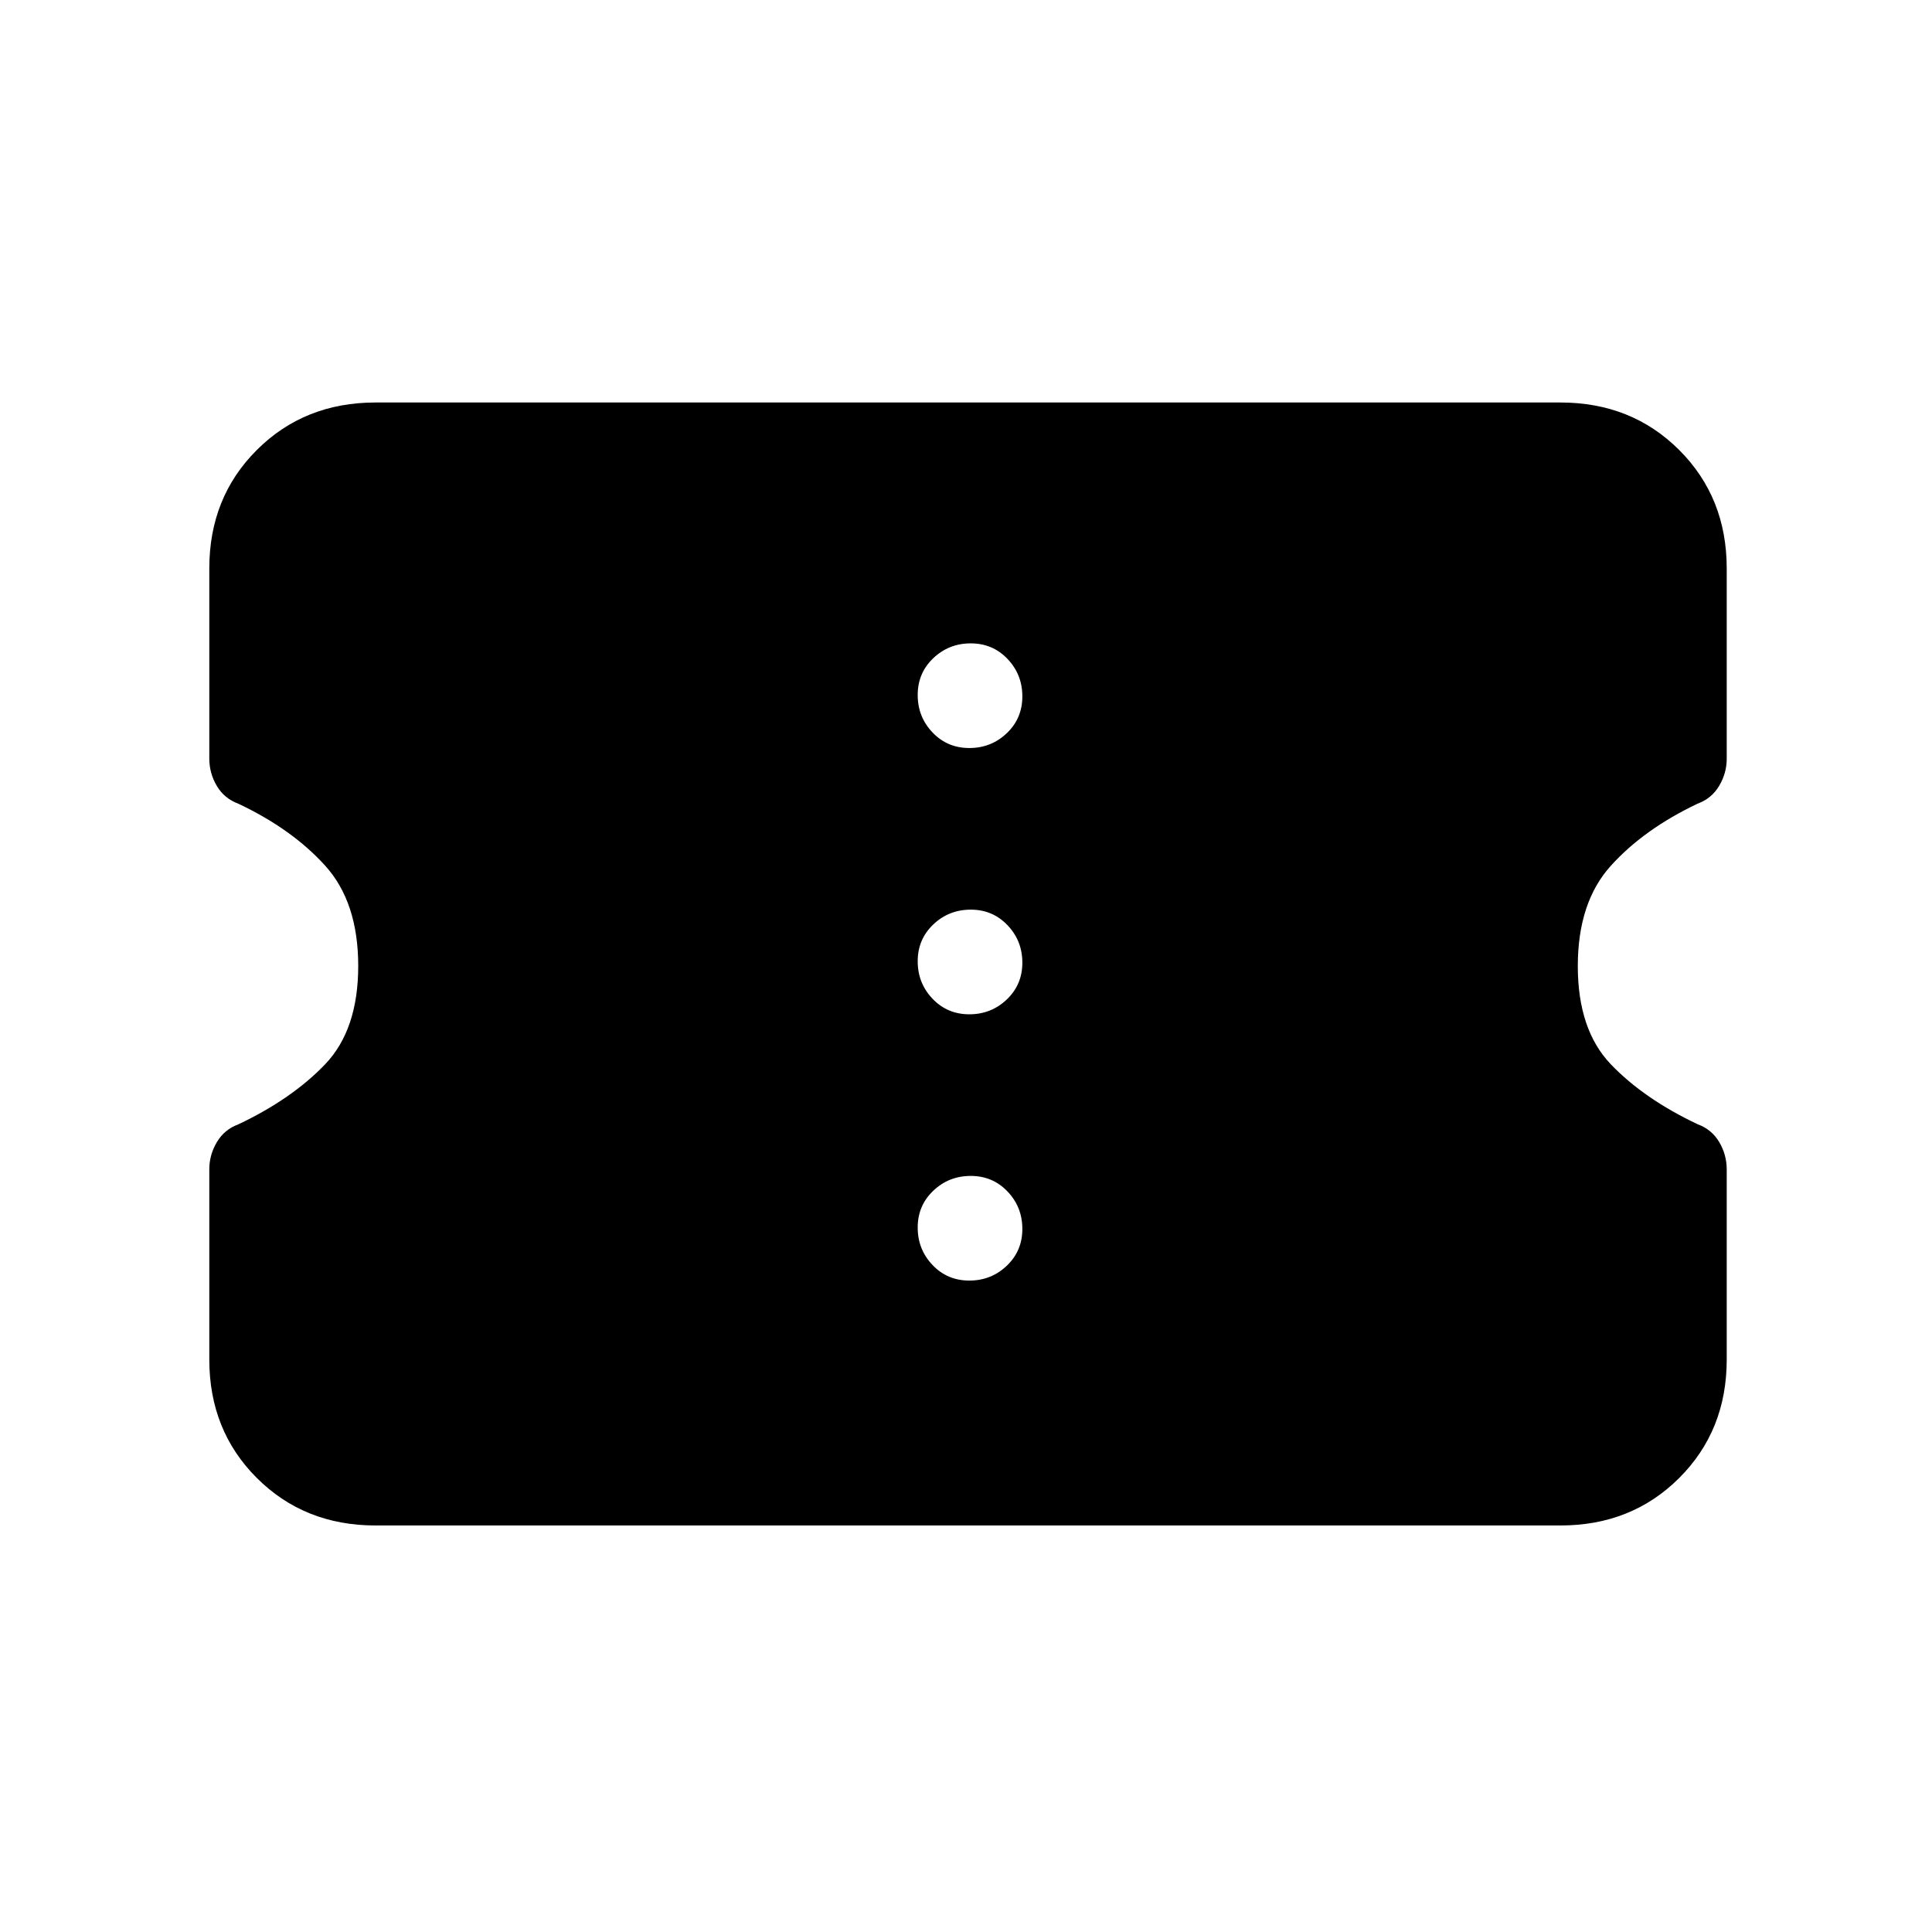 <svg xmlns="http://www.w3.org/2000/svg" height="20" viewBox="0 -960 960 960" width="20"><path d="M186.62-202q-35.36 0-58.99-23.59Q104-249.18 104-284.47v-94.5q0-7.16 3.74-13.48 3.73-6.32 10.76-8.9 26.65-12.65 43.08-29.84Q178-448.37 178-480.03q0-31.66-16.42-49.82-16.43-18.15-43.08-30.76-7.03-2.58-10.76-8.86-3.74-6.29-3.74-13.68v-94.42q0-35.28 23.63-58.85Q151.26-760 186.62-760h588.76q35.36 0 58.99 23.59Q858-712.82 858-677.53v94.5q0 7.16-3.74 13.48-3.73 6.32-10.76 8.9-26.65 12.65-43.08 30.84Q784-511.63 784-479.97q0 31.66 16.42 48.82 16.43 17.15 43.08 29.76 7.03 2.58 10.76 8.86 3.74 6.29 3.74 13.68v94.42q0 35.28-23.63 58.85Q810.74-202 775.38-202H186.62Zm295.02-121.69q10.9 0 18.63-7.37 7.73-7.38 7.73-18.27 0-10.9-7.37-18.63-7.37-7.73-18.27-7.73-10.9 0-18.63 7.37-7.73 7.37-7.73 18.27 0 10.9 7.37 18.63 7.37 7.73 18.27 7.73Zm0-132.31q10.9 0 18.63-7.37 7.73-7.37 7.73-18.27 0-10.9-7.37-18.63-7.37-7.73-18.27-7.73-10.9 0-18.63 7.37-7.73 7.37-7.73 18.27 0 10.9 7.37 18.63 7.37 7.73 18.27 7.73Zm0-132.31q10.9 0 18.63-7.37 7.73-7.37 7.73-18.27 0-10.9-7.37-18.63-7.37-7.73-18.27-7.73-10.9 0-18.63 7.37-7.73 7.38-7.73 18.27 0 10.9 7.37 18.63 7.37 7.73 18.27 7.73Z"/></svg>